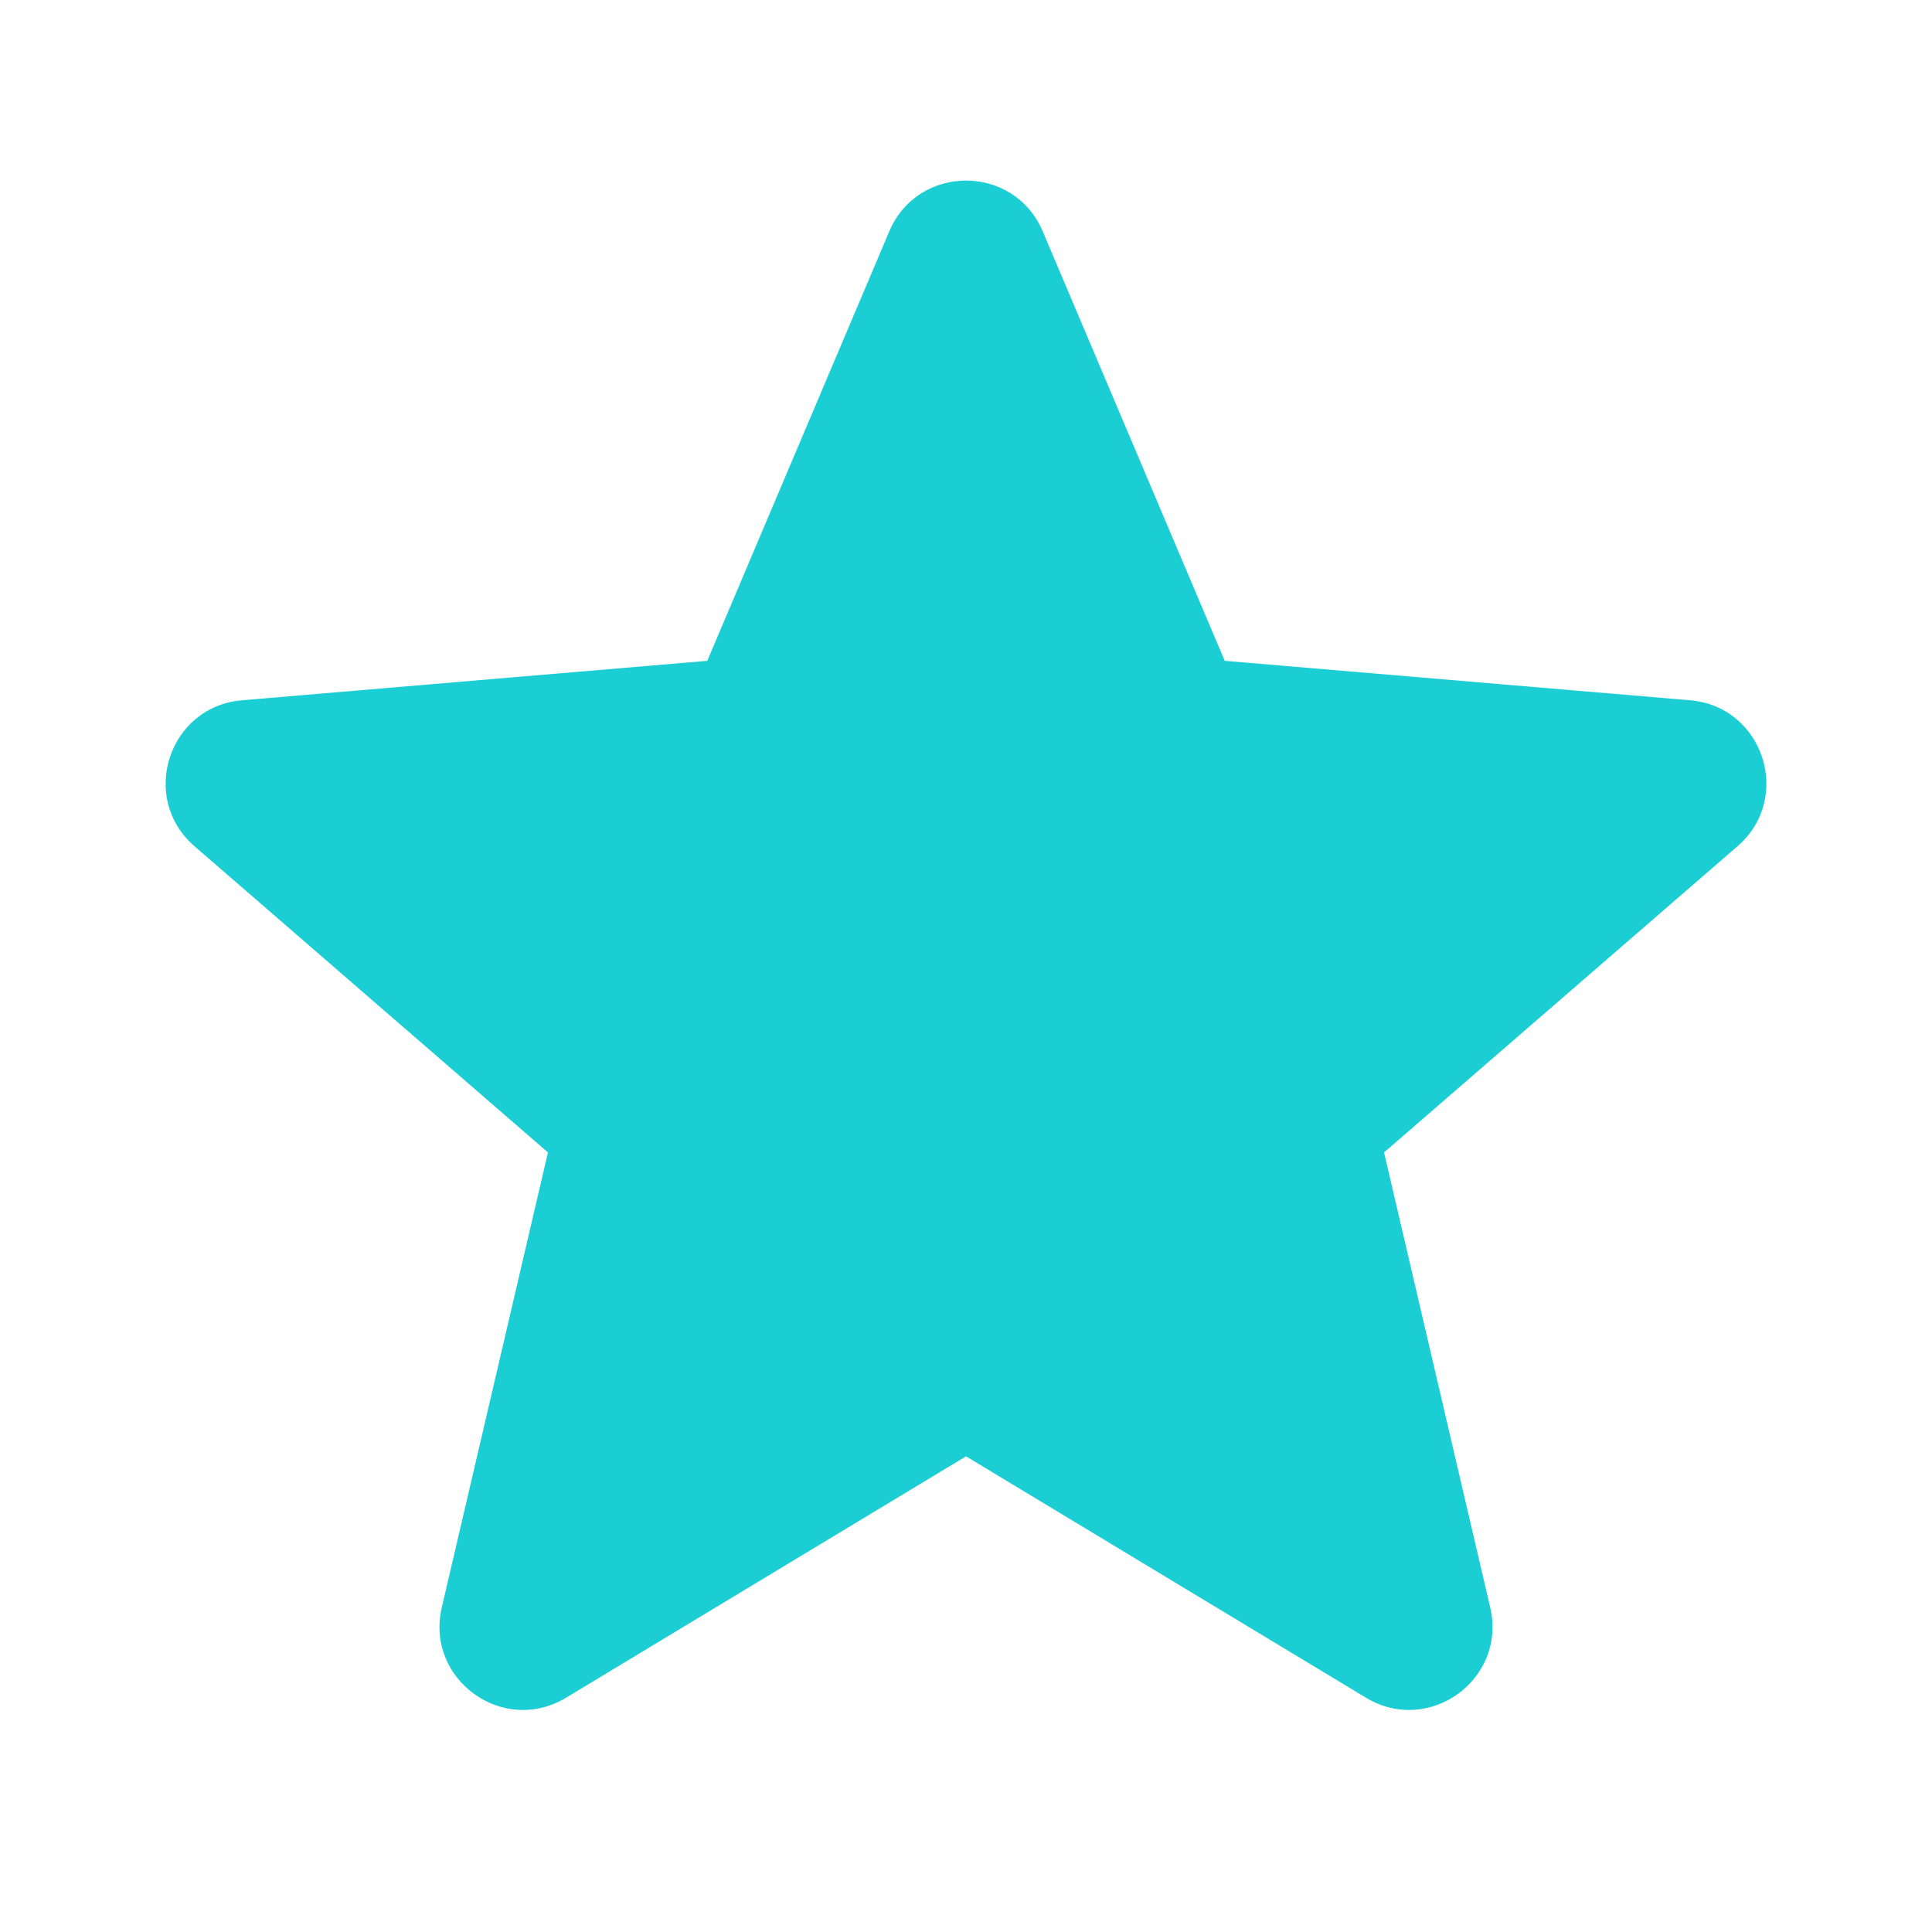 <svg xmlns="http://www.w3.org/2000/svg" viewBox="0 0 24 24" fill="none"><path d="M12 18.091l4.969 2.999c.784.473 1.751-.23 1.543-1.121l-1.319-5.653 4.391-3.804c.692-.599.322-1.736-.59-1.813l-5.78-.49-2.261-5.335c-.357-.841-1.549-.841-1.906 0L8.786 8.209l-5.78.49c-.912.077-1.282 1.214-.59 1.813l4.391 3.804-1.319 5.653c-.208.891.759 1.594 1.543 1.121L12 18.091z" fill="#1bced4"/></svg>